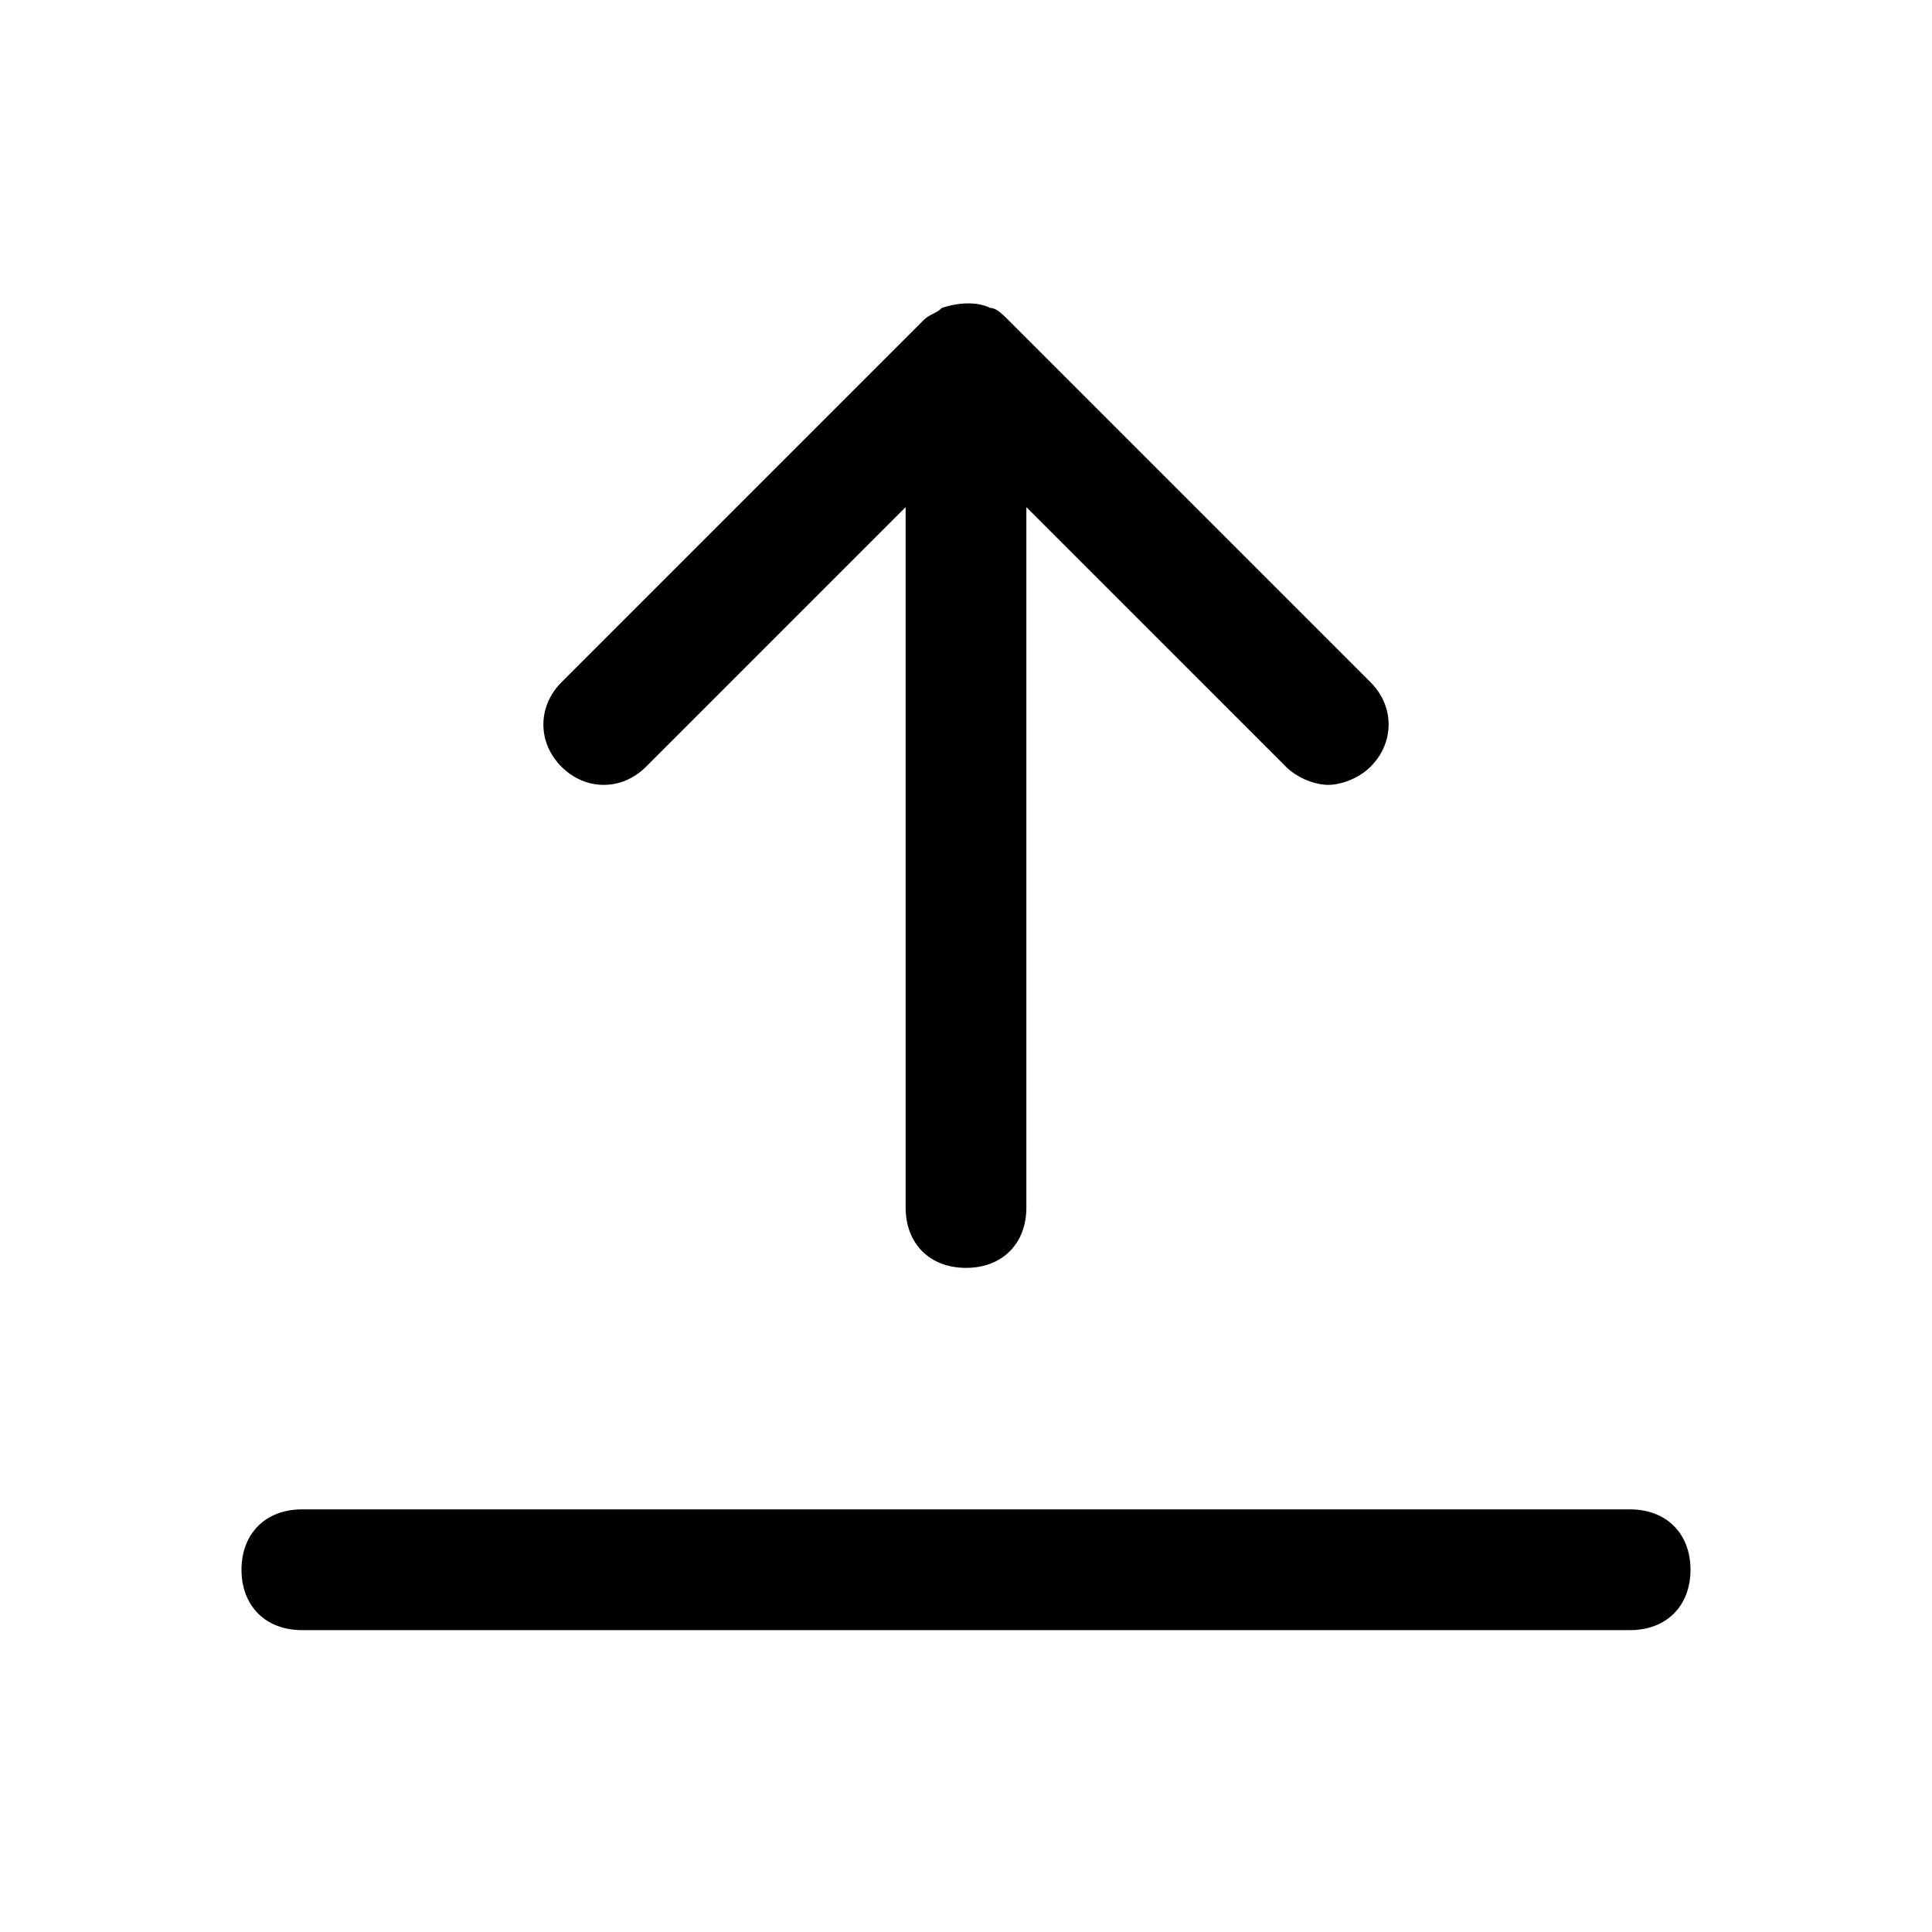 <?xml version="1.0" encoding="utf-8"?>
<!-- Generator: Adobe Illustrator 19.0.0, SVG Export Plug-In . SVG Version: 6.00 Build 0)  -->
<svg version="1.1" id="图层_1" xmlns="http://www.w3.org/2000/svg" xmlns:xlink="http://www.w3.org/1999/xlink" x="0px" y="0px"
	 viewBox="0 0 32 32" style="enable-background:new 0 0 32 32;" xml:space="preserve">
<g id="XMLID_2814_">
	<path id="XMLID_309_" d="M27,25H5c-0.6,0-1,0.4-1,1s0.4,1,1,1h22c0.6,0,1-0.4,1-1S27.6,25,27,25z"/>
</g>
<g id="XMLID_2811_">
	<path id="XMLID_307_" d="M22.7,11.3l-6-6c-0.1-0.1-0.2-0.2-0.3-0.2c-0.2-0.1-0.5-0.1-0.8,0c-0.1,0.1-0.2,0.1-0.3,0.2l-6,6
		c-0.4,0.4-0.4,1,0,1.4s1,0.4,1.4,0L15,8.4V20c0,0.6,0.4,1,1,1s1-0.4,1-1V8.4l4.3,4.3c0.2,0.2,0.5,0.3,0.7,0.3s0.5-0.1,0.7-0.3
		C23.1,12.3,23.1,11.7,22.7,11.3z"/>
</g>
</svg>
